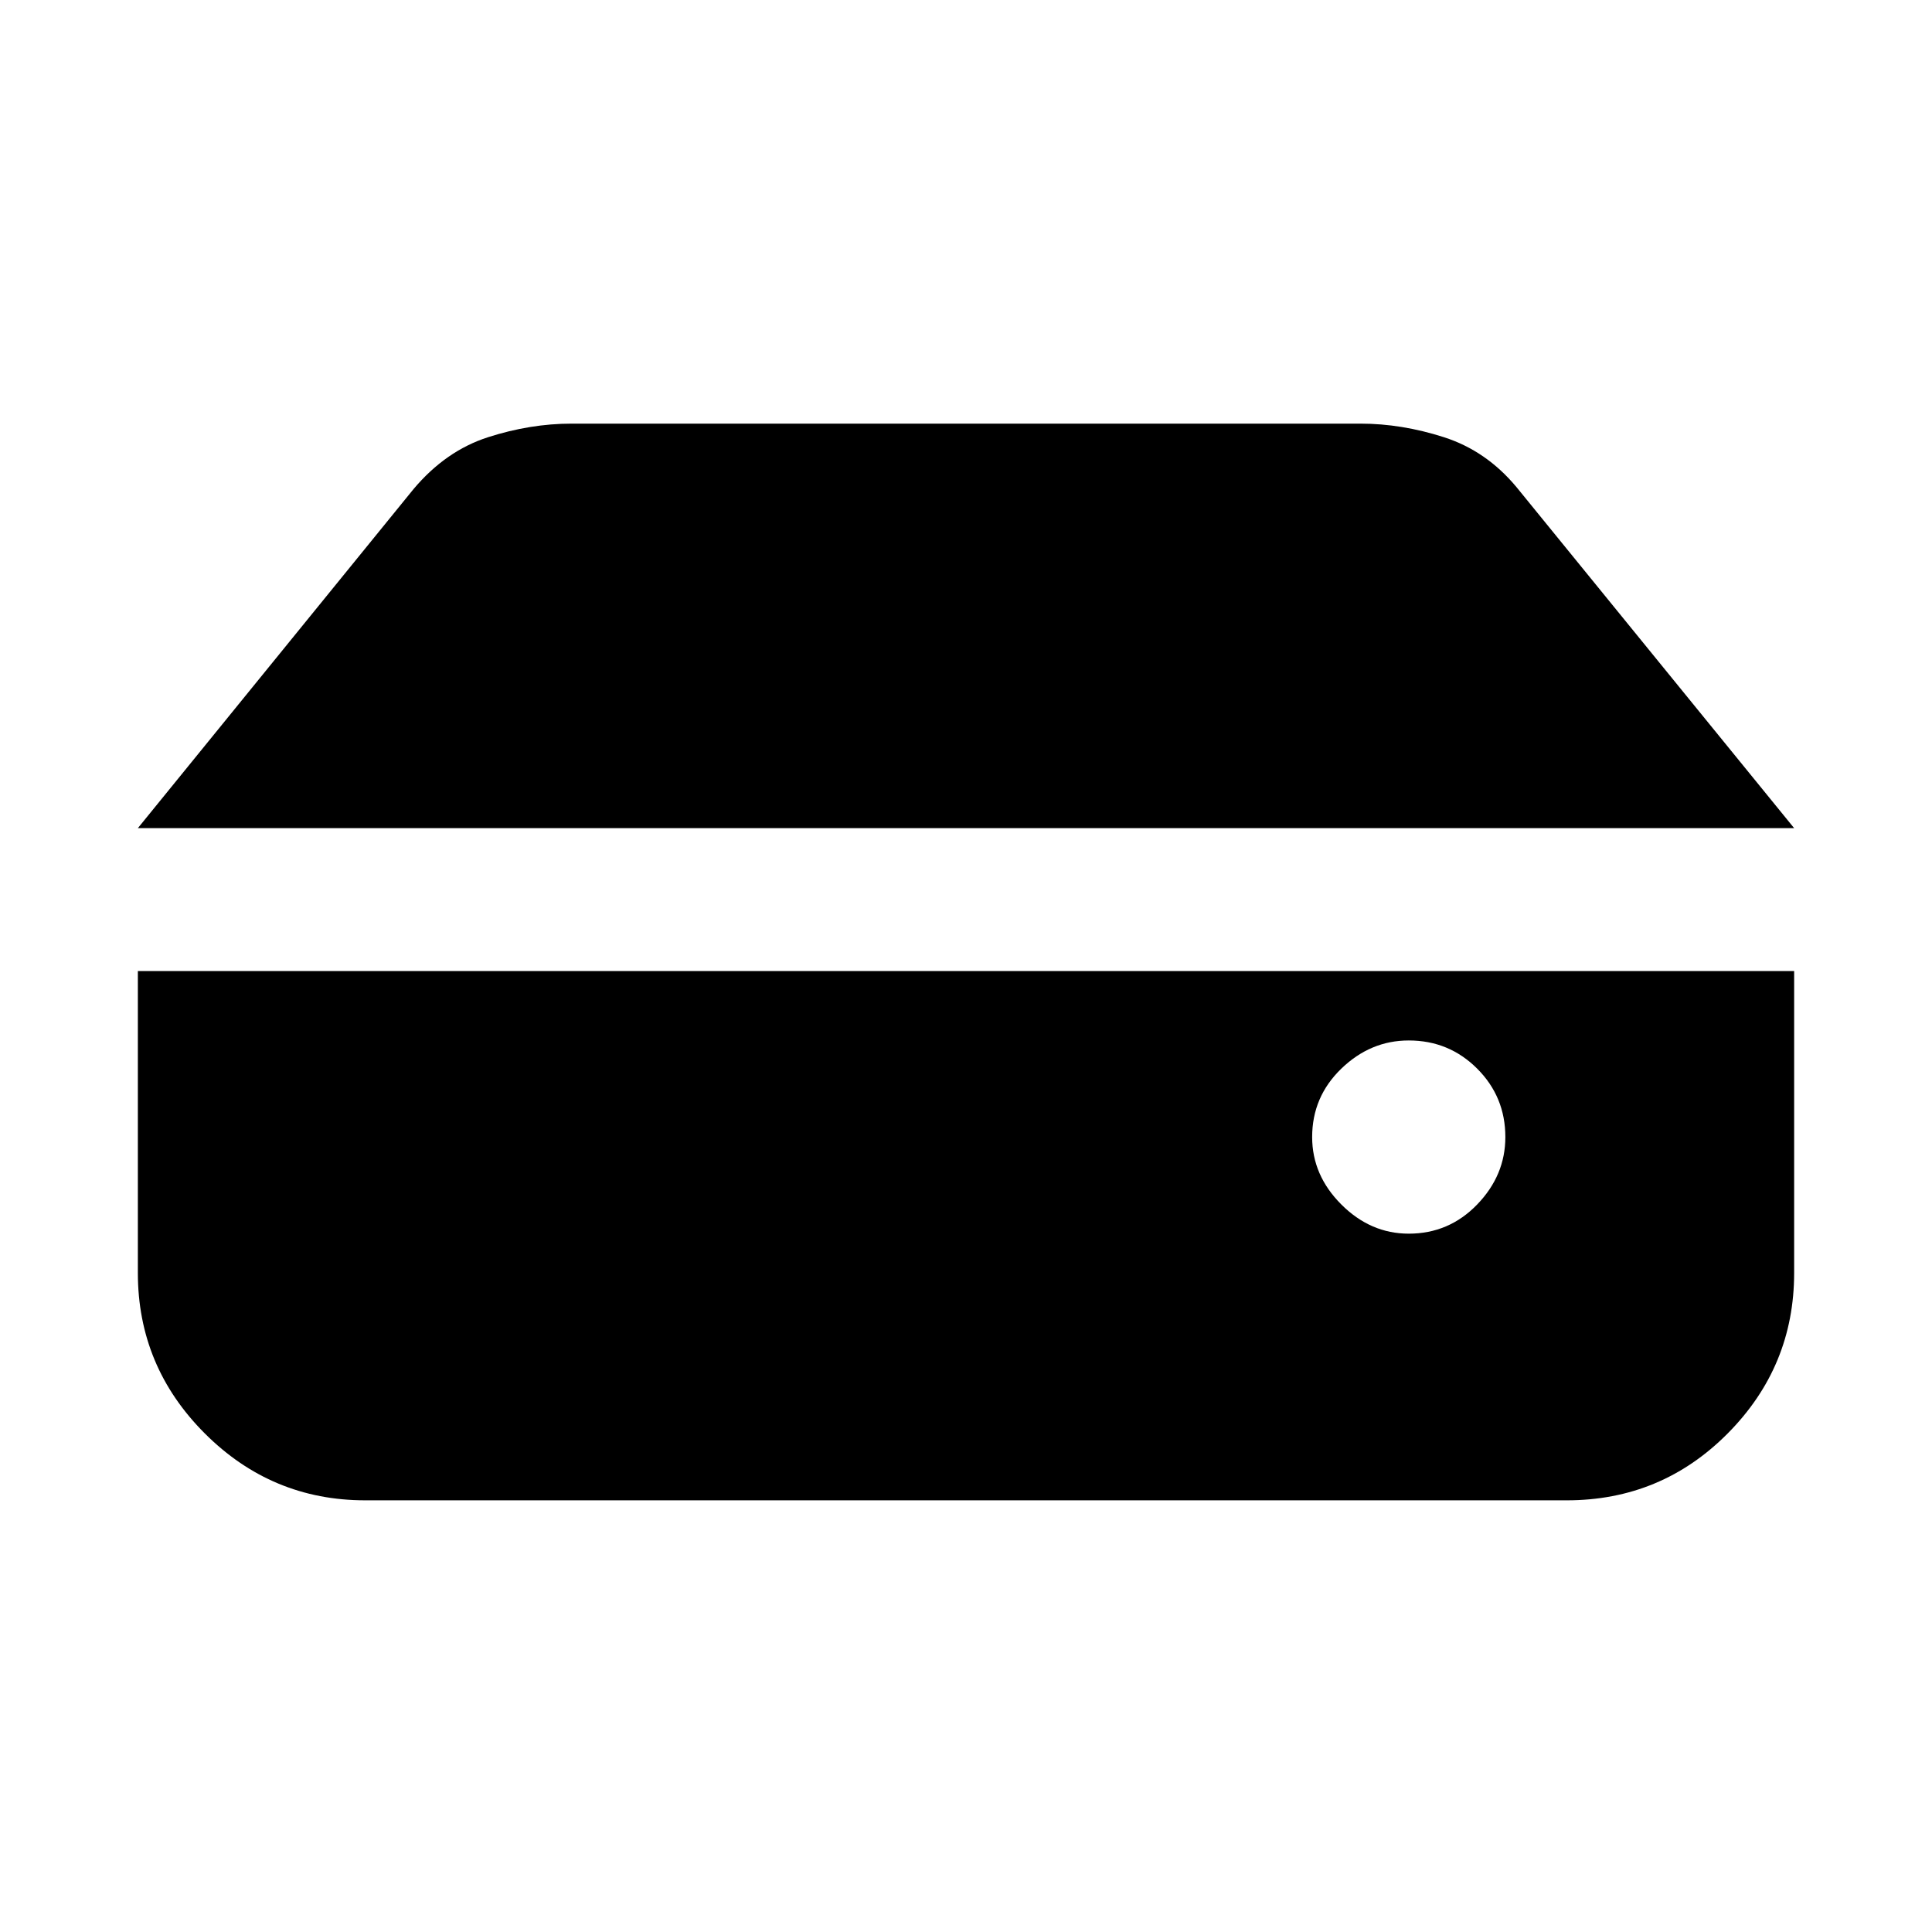 <svg xmlns="http://www.w3.org/2000/svg" height="20" viewBox="0 -960 960 960" width="20"><path d="M700-347q20 0 34-14.5t14-33.5q0-20-14-34t-34-14q-19 0-33.5 14T652-395q0 19 14.5 33.5T700-347ZM68.5-548.5l137-168.5q16-19 37-25.75t41.5-6.75h392q20.5 0 41.5 6.75t36 24.75l138 169.5h-823Zm113 334q-46.5 0-79.75-33.25T68.5-327.5v-150h823v150q0 46.5-33 79.75t-80 33.25h-597Z"/></svg>
